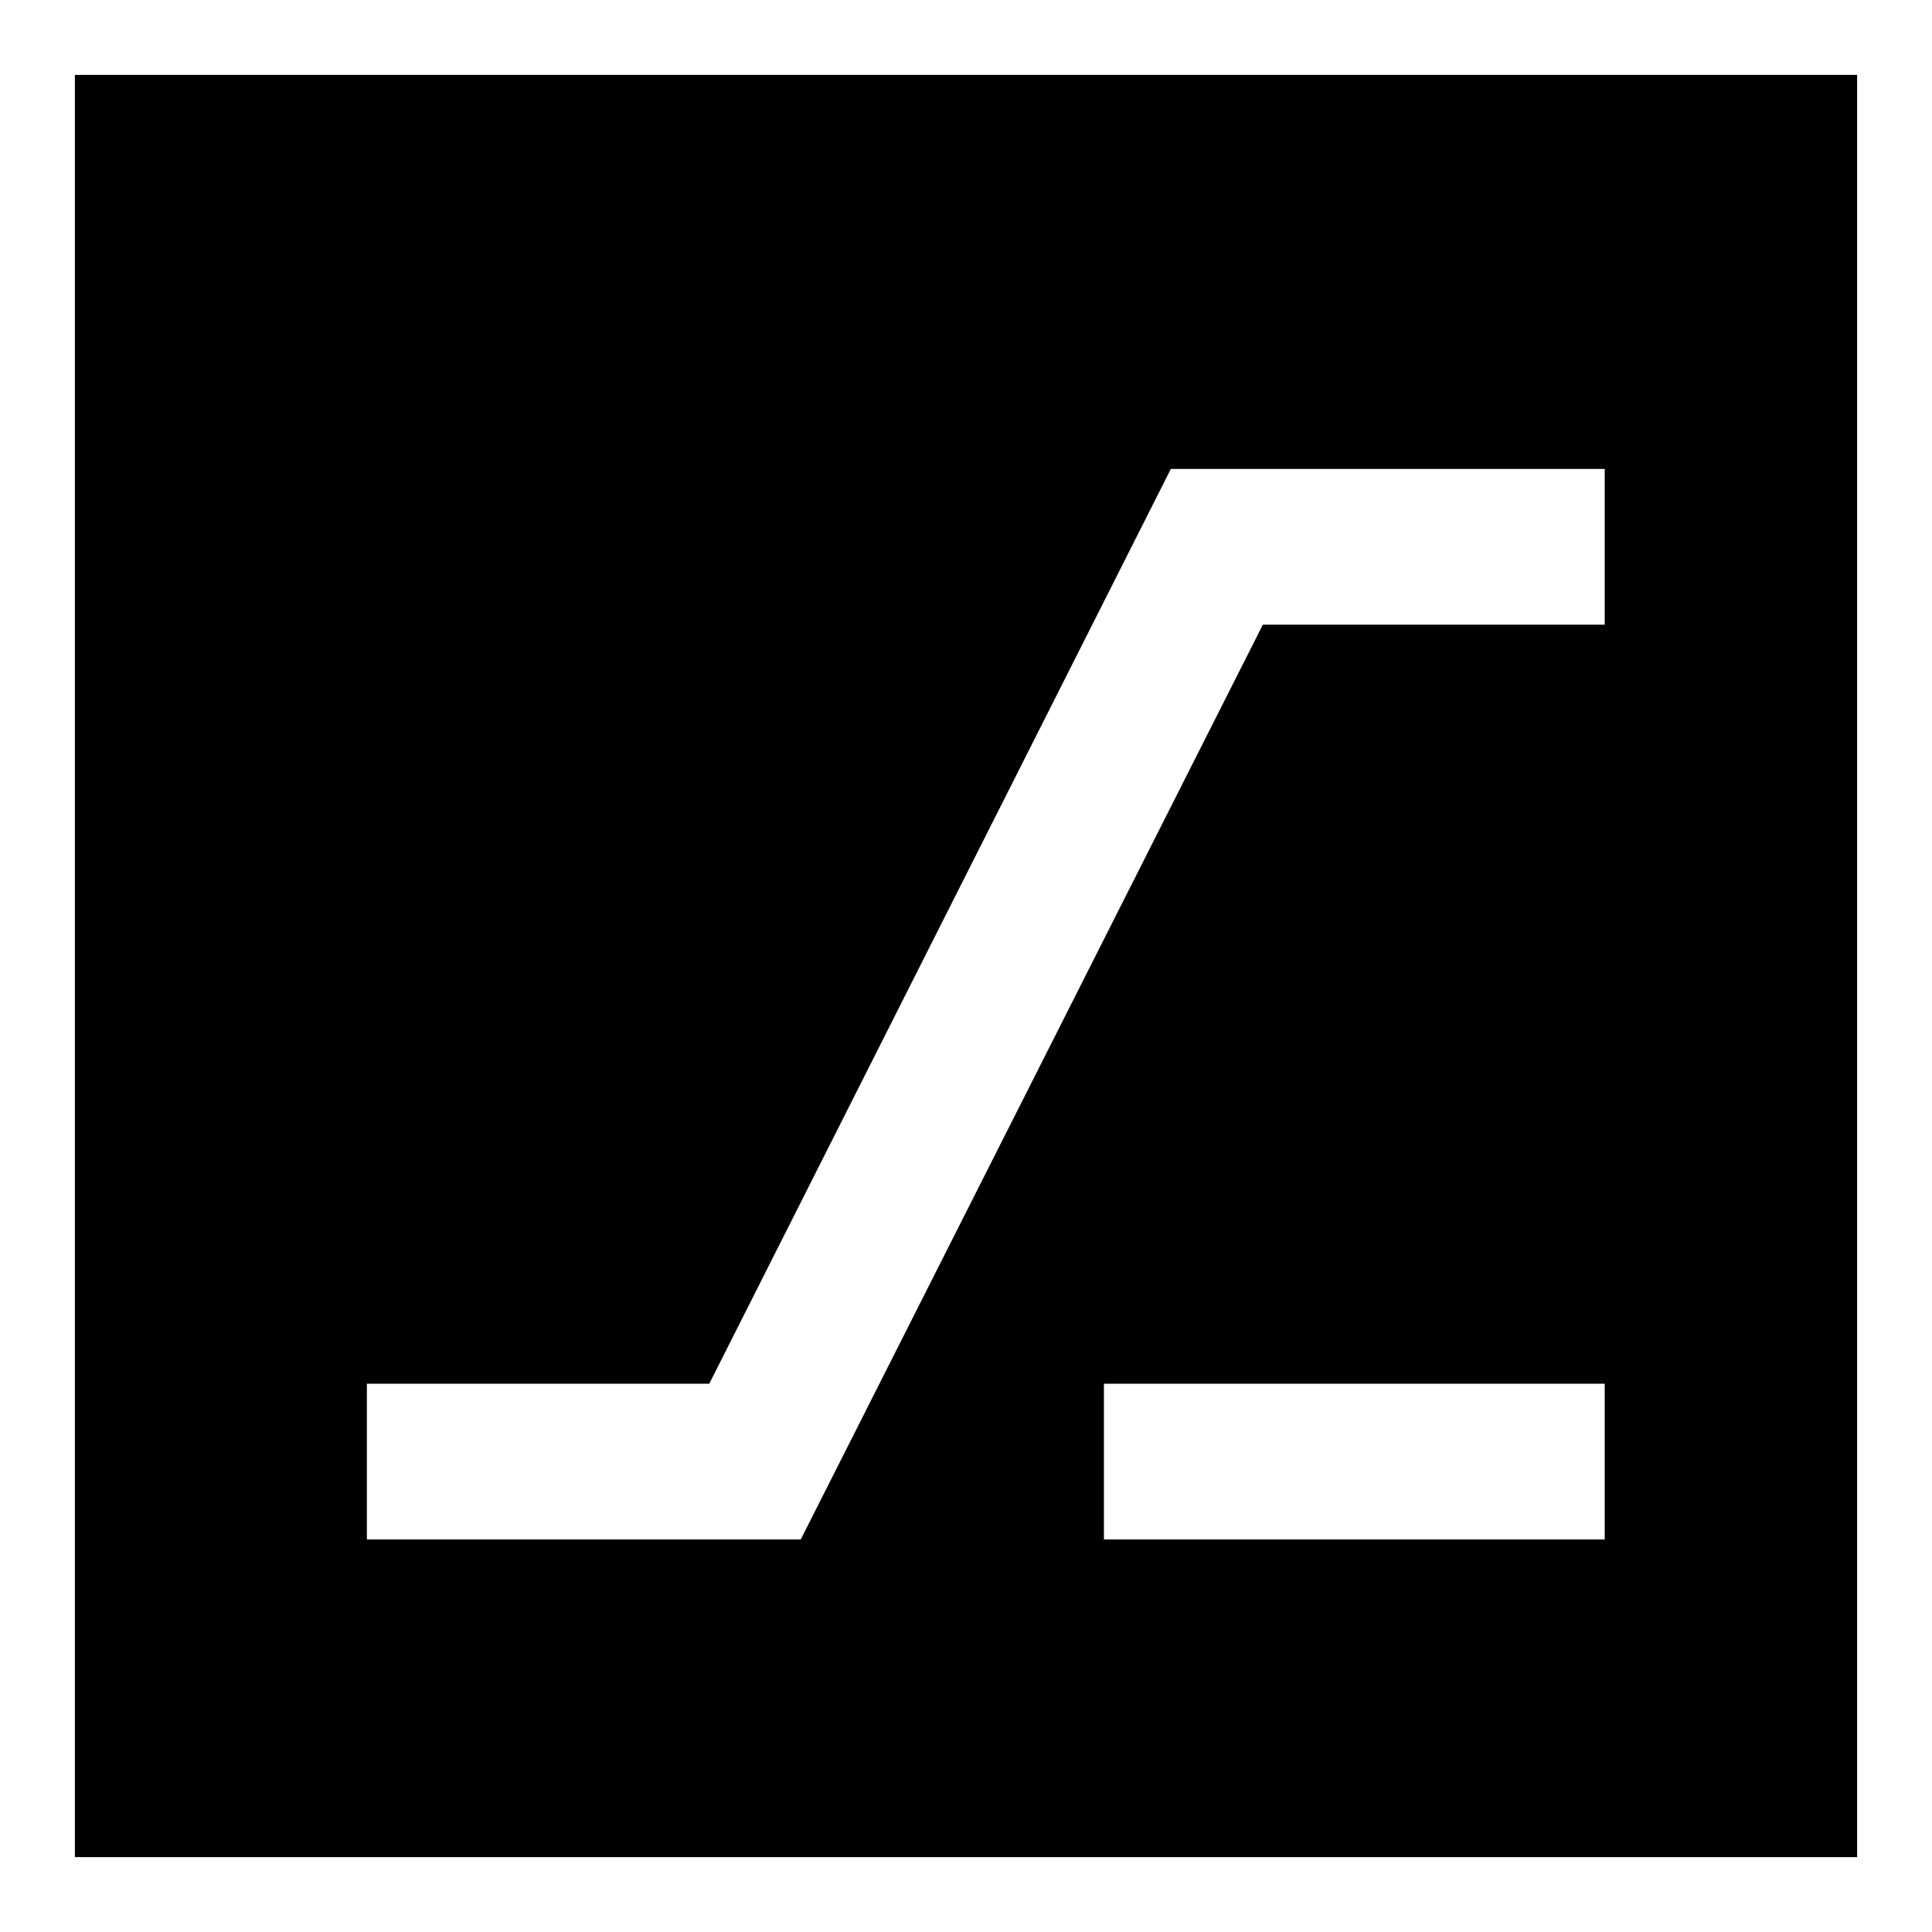 <svg width="258" height="258" viewBox="0 0 258 258" fill="none" xmlns="http://www.w3.org/2000/svg">
<rect x="0" y="0" width="258" height="258" fill="#808080" stroke="none"/>
<rect x="5" y="5" width="248" height="248" fill="black" stroke="white" stroke-width="10"/>
<path d="M103.856 200.582H53.994V189.78H94.717H97.794L99.18 187.033L159.432 67.621H209.293V78.423H168.64H165.564L164.177 81.169L103.856 200.582ZM152.42 200.582V189.78H209.293V200.582H152.42Z" fill="white" stroke="white" stroke-width="10"/>
</svg>
